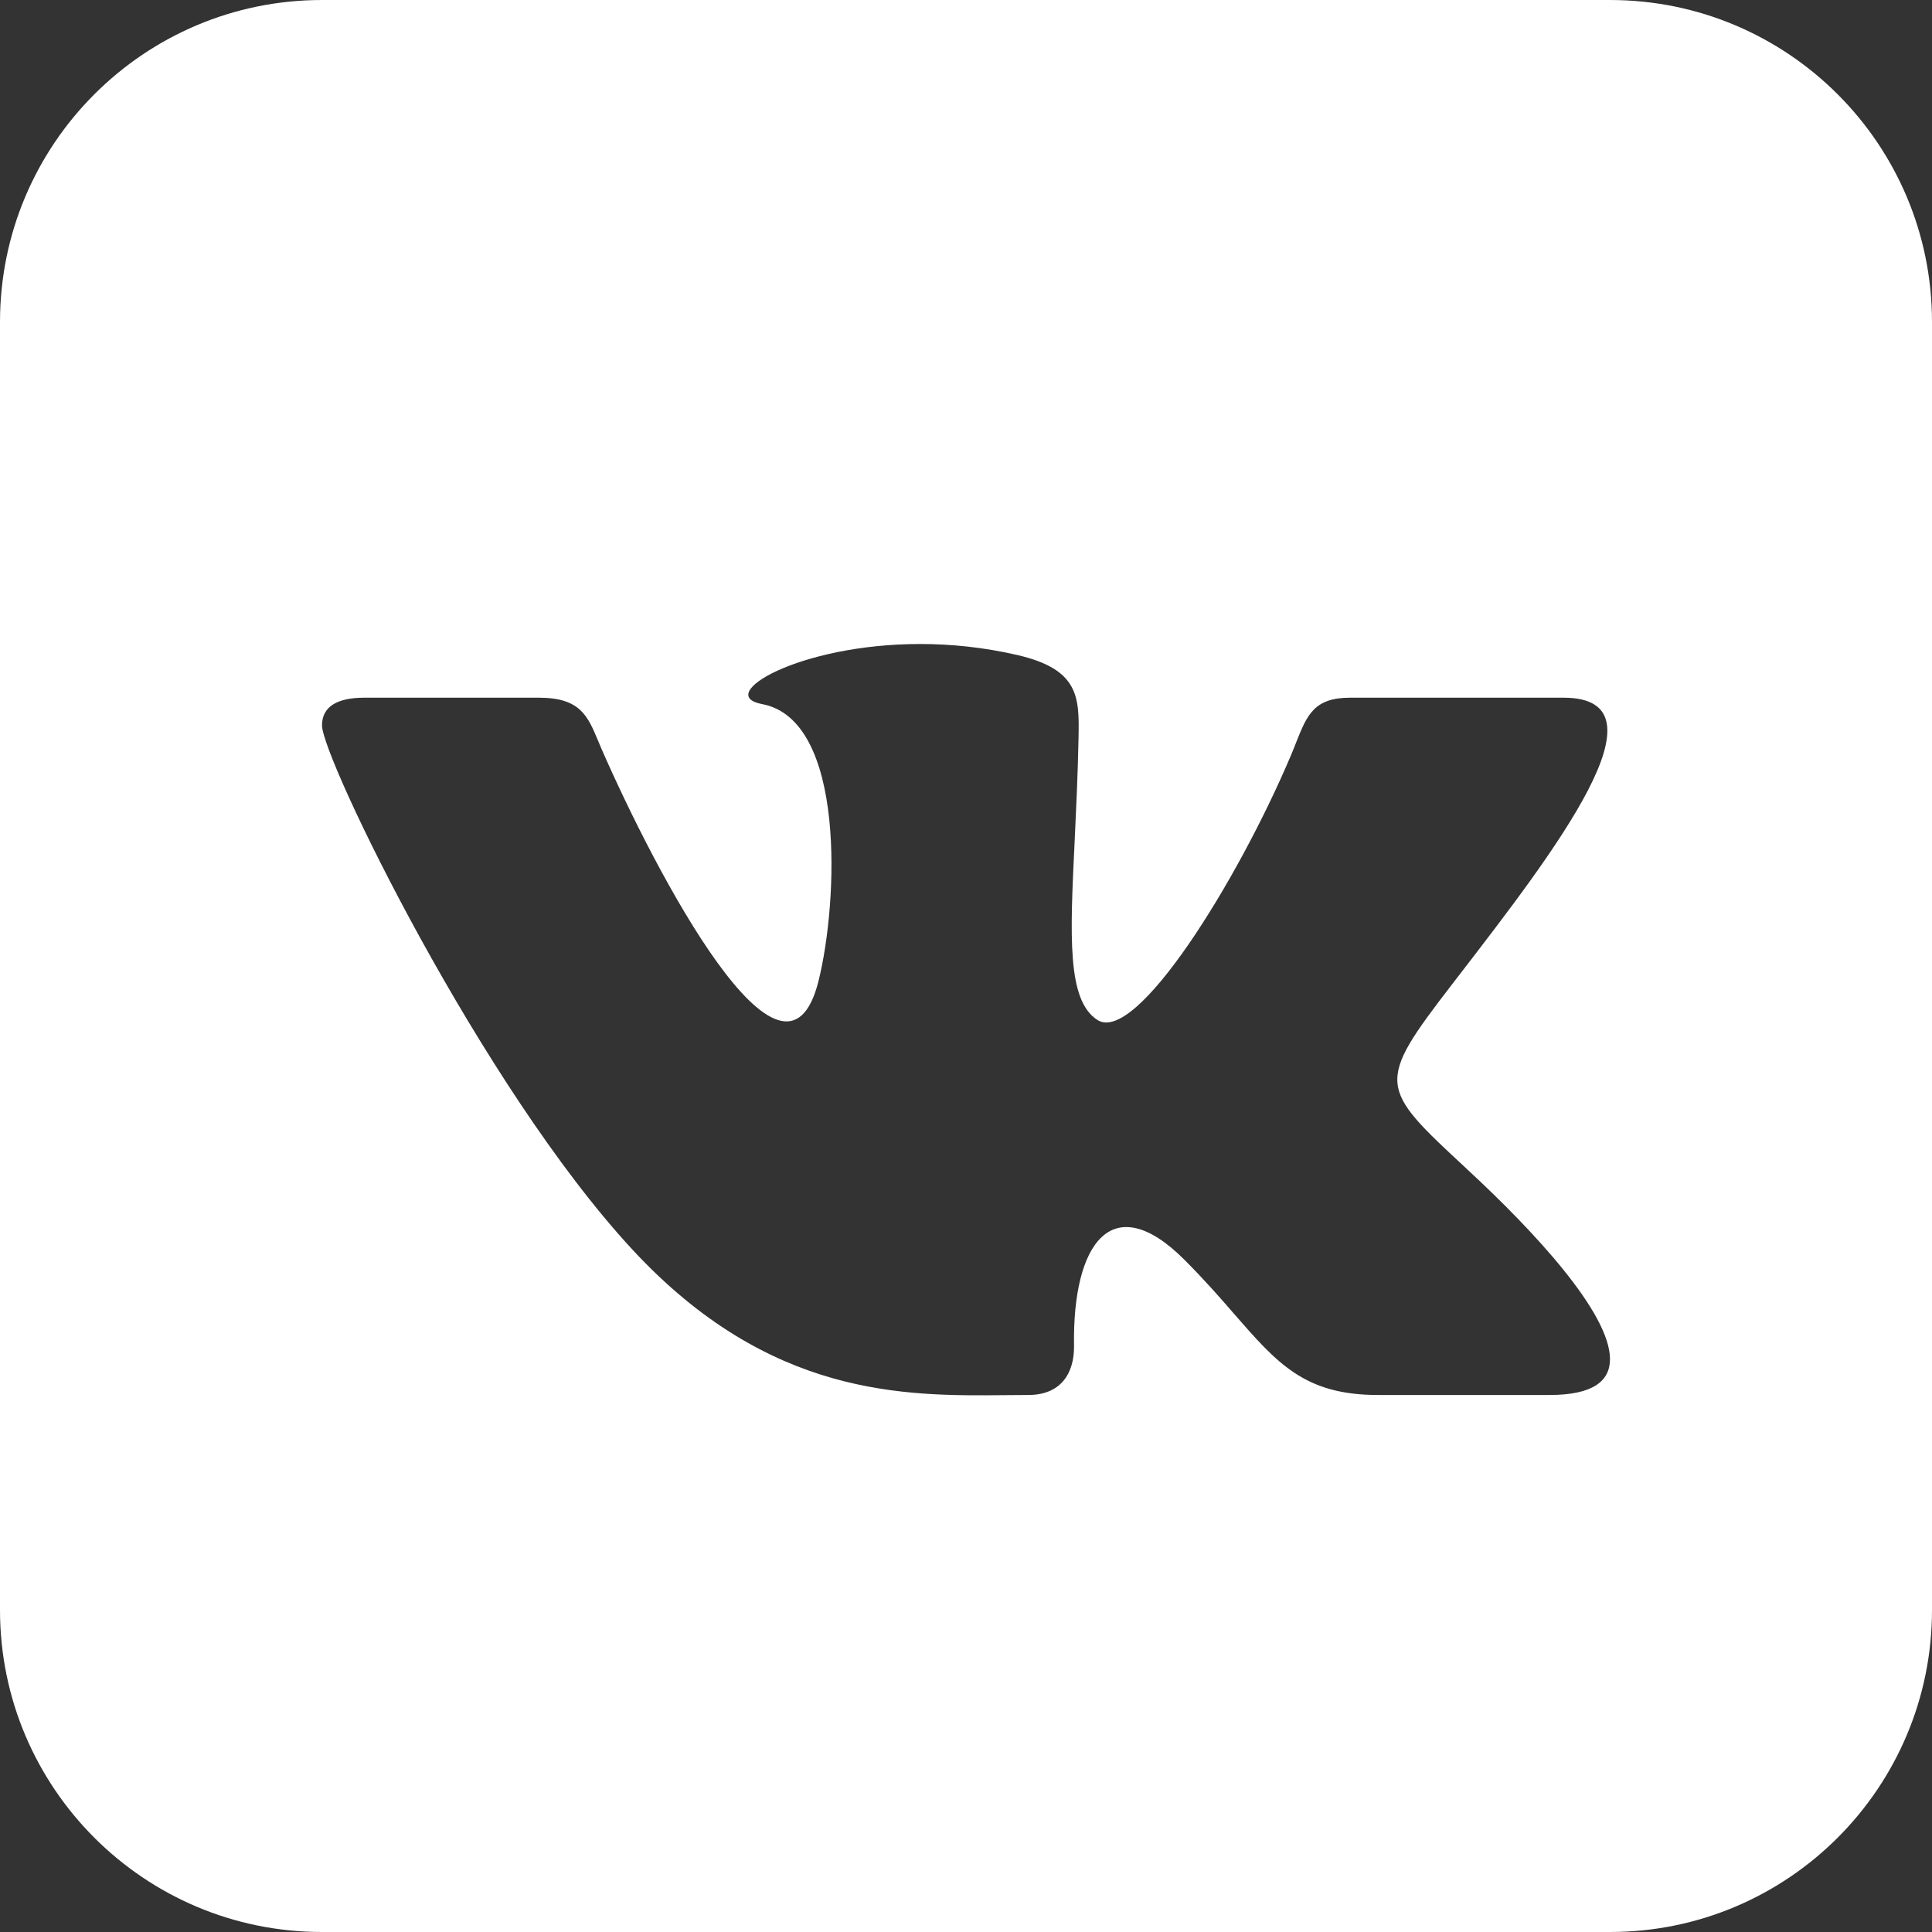 <svg width="24" height="24" viewBox="0 0 24 24" fill="none" xmlns="http://www.w3.org/2000/svg">
<rect x="0" y="0" width="24" height="24" fill="#333333" stroke="none"/>
<path fill-rule="evenodd" clip-rule="evenodd" d="M4 0C1.791 0 0 1.791 0 4V20C0 22.209 1.791 24 4 24H20C22.209 24 24 22.209 24 20V4C24 1.791 22.209 0 20 0H4ZM13.342 16.719C13.346 17.058 13.18 17.329 12.774 17.329C12.681 17.329 12.585 17.33 12.485 17.331C11.242 17.343 9.559 17.36 7.857 15.524C5.973 13.49 4 9.412 4 9.011C4 8.773 4.197 8.667 4.525 8.667H6.695C7.206 8.667 7.301 8.893 7.429 9.201C7.445 9.238 7.461 9.277 7.478 9.316C8.144 10.836 9.742 13.89 10.168 12.186C10.412 11.207 10.512 8.941 9.465 8.746C8.871 8.635 9.916 8 11.432 8C11.81 8 12.218 8.04 12.638 8.137C13.406 8.315 13.408 8.66 13.398 9.163C13.389 9.628 13.368 10.057 13.35 10.443C13.292 11.635 13.254 12.426 13.632 12.67C14.11 12.98 15.371 10.953 16.034 9.389C16.058 9.332 16.08 9.278 16.1 9.226C16.235 8.885 16.322 8.667 16.77 8.667H19.423C20.782 8.667 19.31 10.577 18.121 12.12C18.095 12.155 18.068 12.189 18.041 12.224C17.084 13.466 17.125 13.504 18.213 14.513L18.25 14.548C19.053 15.293 20 16.308 20 16.884C20 17.156 19.788 17.329 19.249 17.329H17.116C16.208 17.329 15.868 16.938 15.33 16.321C15.155 16.119 14.958 15.894 14.714 15.65C13.818 14.753 13.321 15.441 13.342 16.719Z" fill="white"/>
</svg>
